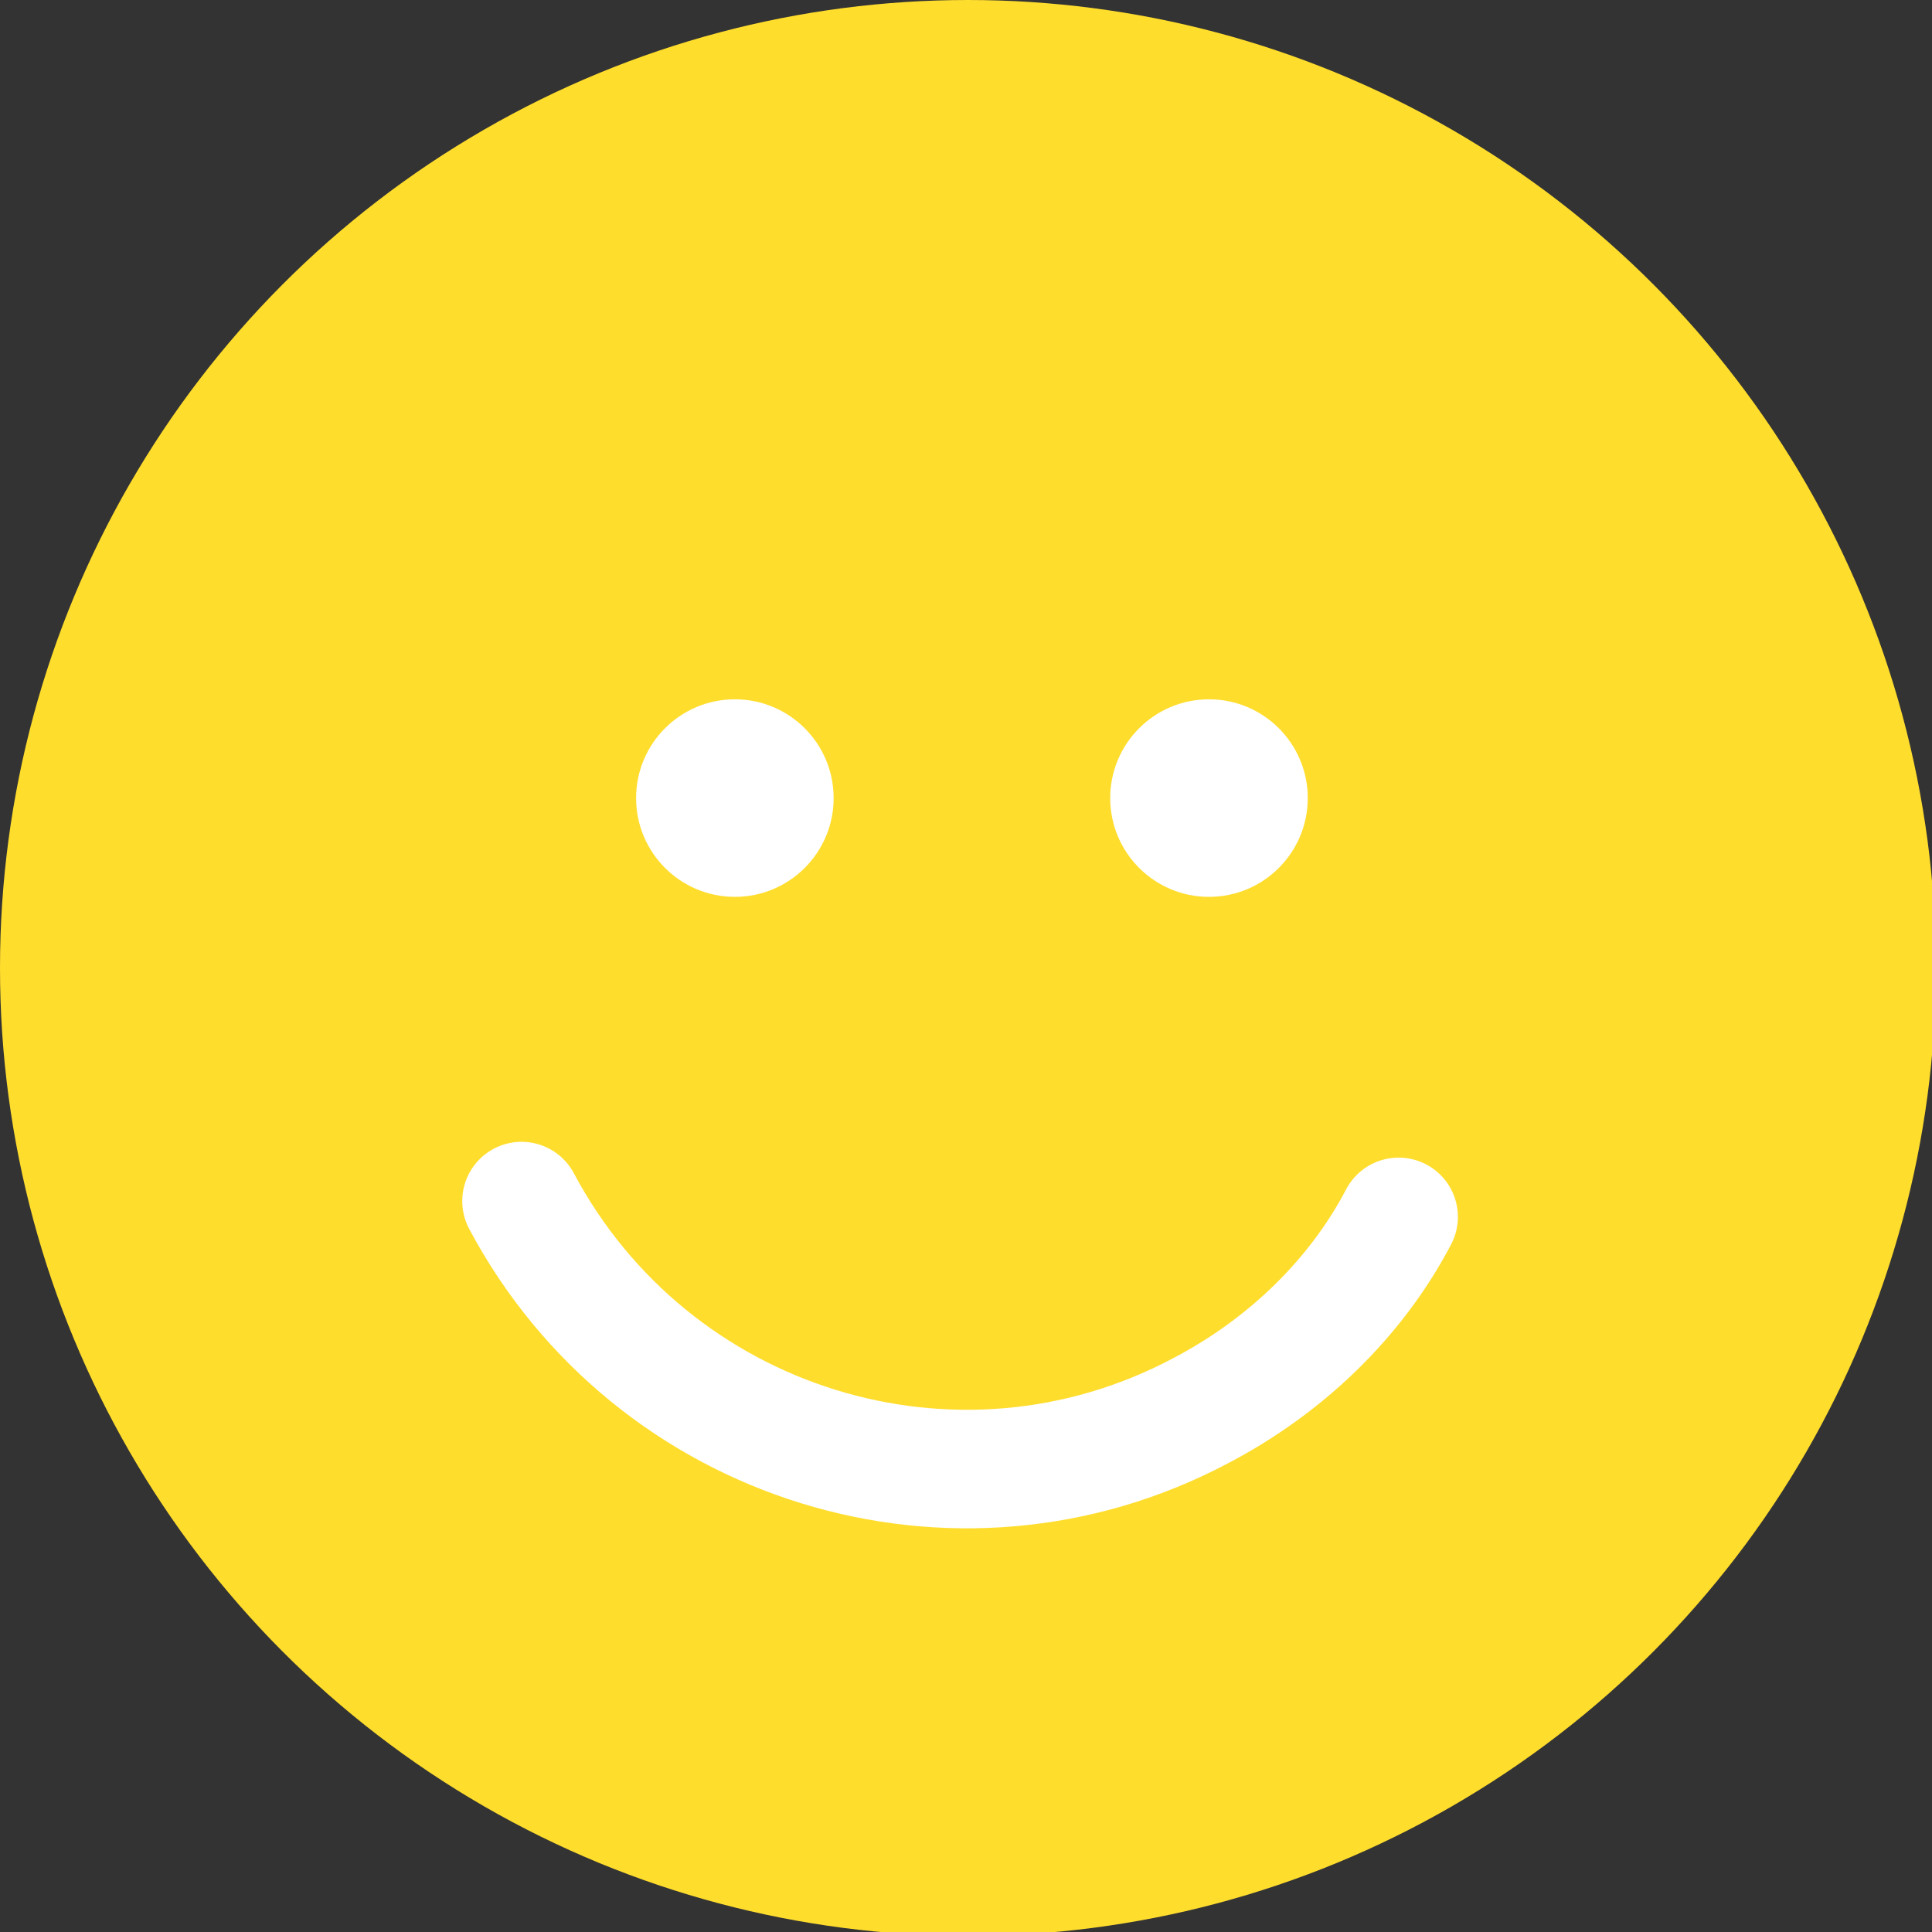 <?xml version="1.0" encoding="utf-8"?>
<!-- Generator: Adobe Illustrator 24.2.0, SVG Export Plug-In . SVG Version: 6.00 Build 0)  -->
<svg version="1.1" id="Capa_1" xmlns="http://www.w3.org/2000/svg" xmlns:xlink="http://www.w3.org/1999/xlink" x="0px" y="0px"
	 viewBox="0 0 48.9 48.9" style="enable-background:new 0 0 48.9 48.9;" xml:space="preserve">
<rect x="0" y="0" width="48.9" height="48.9" fill="#333333" stroke="none"/>
<style type="text/css">
	.st0{fill:#FFDD2D;}
	.st1{fill:none;stroke:#FFFFFF;stroke-width:3;stroke-linecap:round;stroke-miterlimit:10;}
	.st2{fill:#FFFFFF;}
</style>
<g id="Capa_2_1_">
	<g id="Capa_1-2">
		<circle class="st0" cx="24.5" cy="24.5" r="24.5"/>
		<path class="st1" d="M13.2,30.4c3.3,6.2,11,8.6,17.2,5.3c2.1-1.1,3.9-2.8,5-4.9"/>
		<circle class="st2" cx="18.6" cy="20.2" r="2.5"/>
		<circle class="st2" cx="30.6" cy="20.2" r="2.5"/>
	</g>
</g>
</svg>
